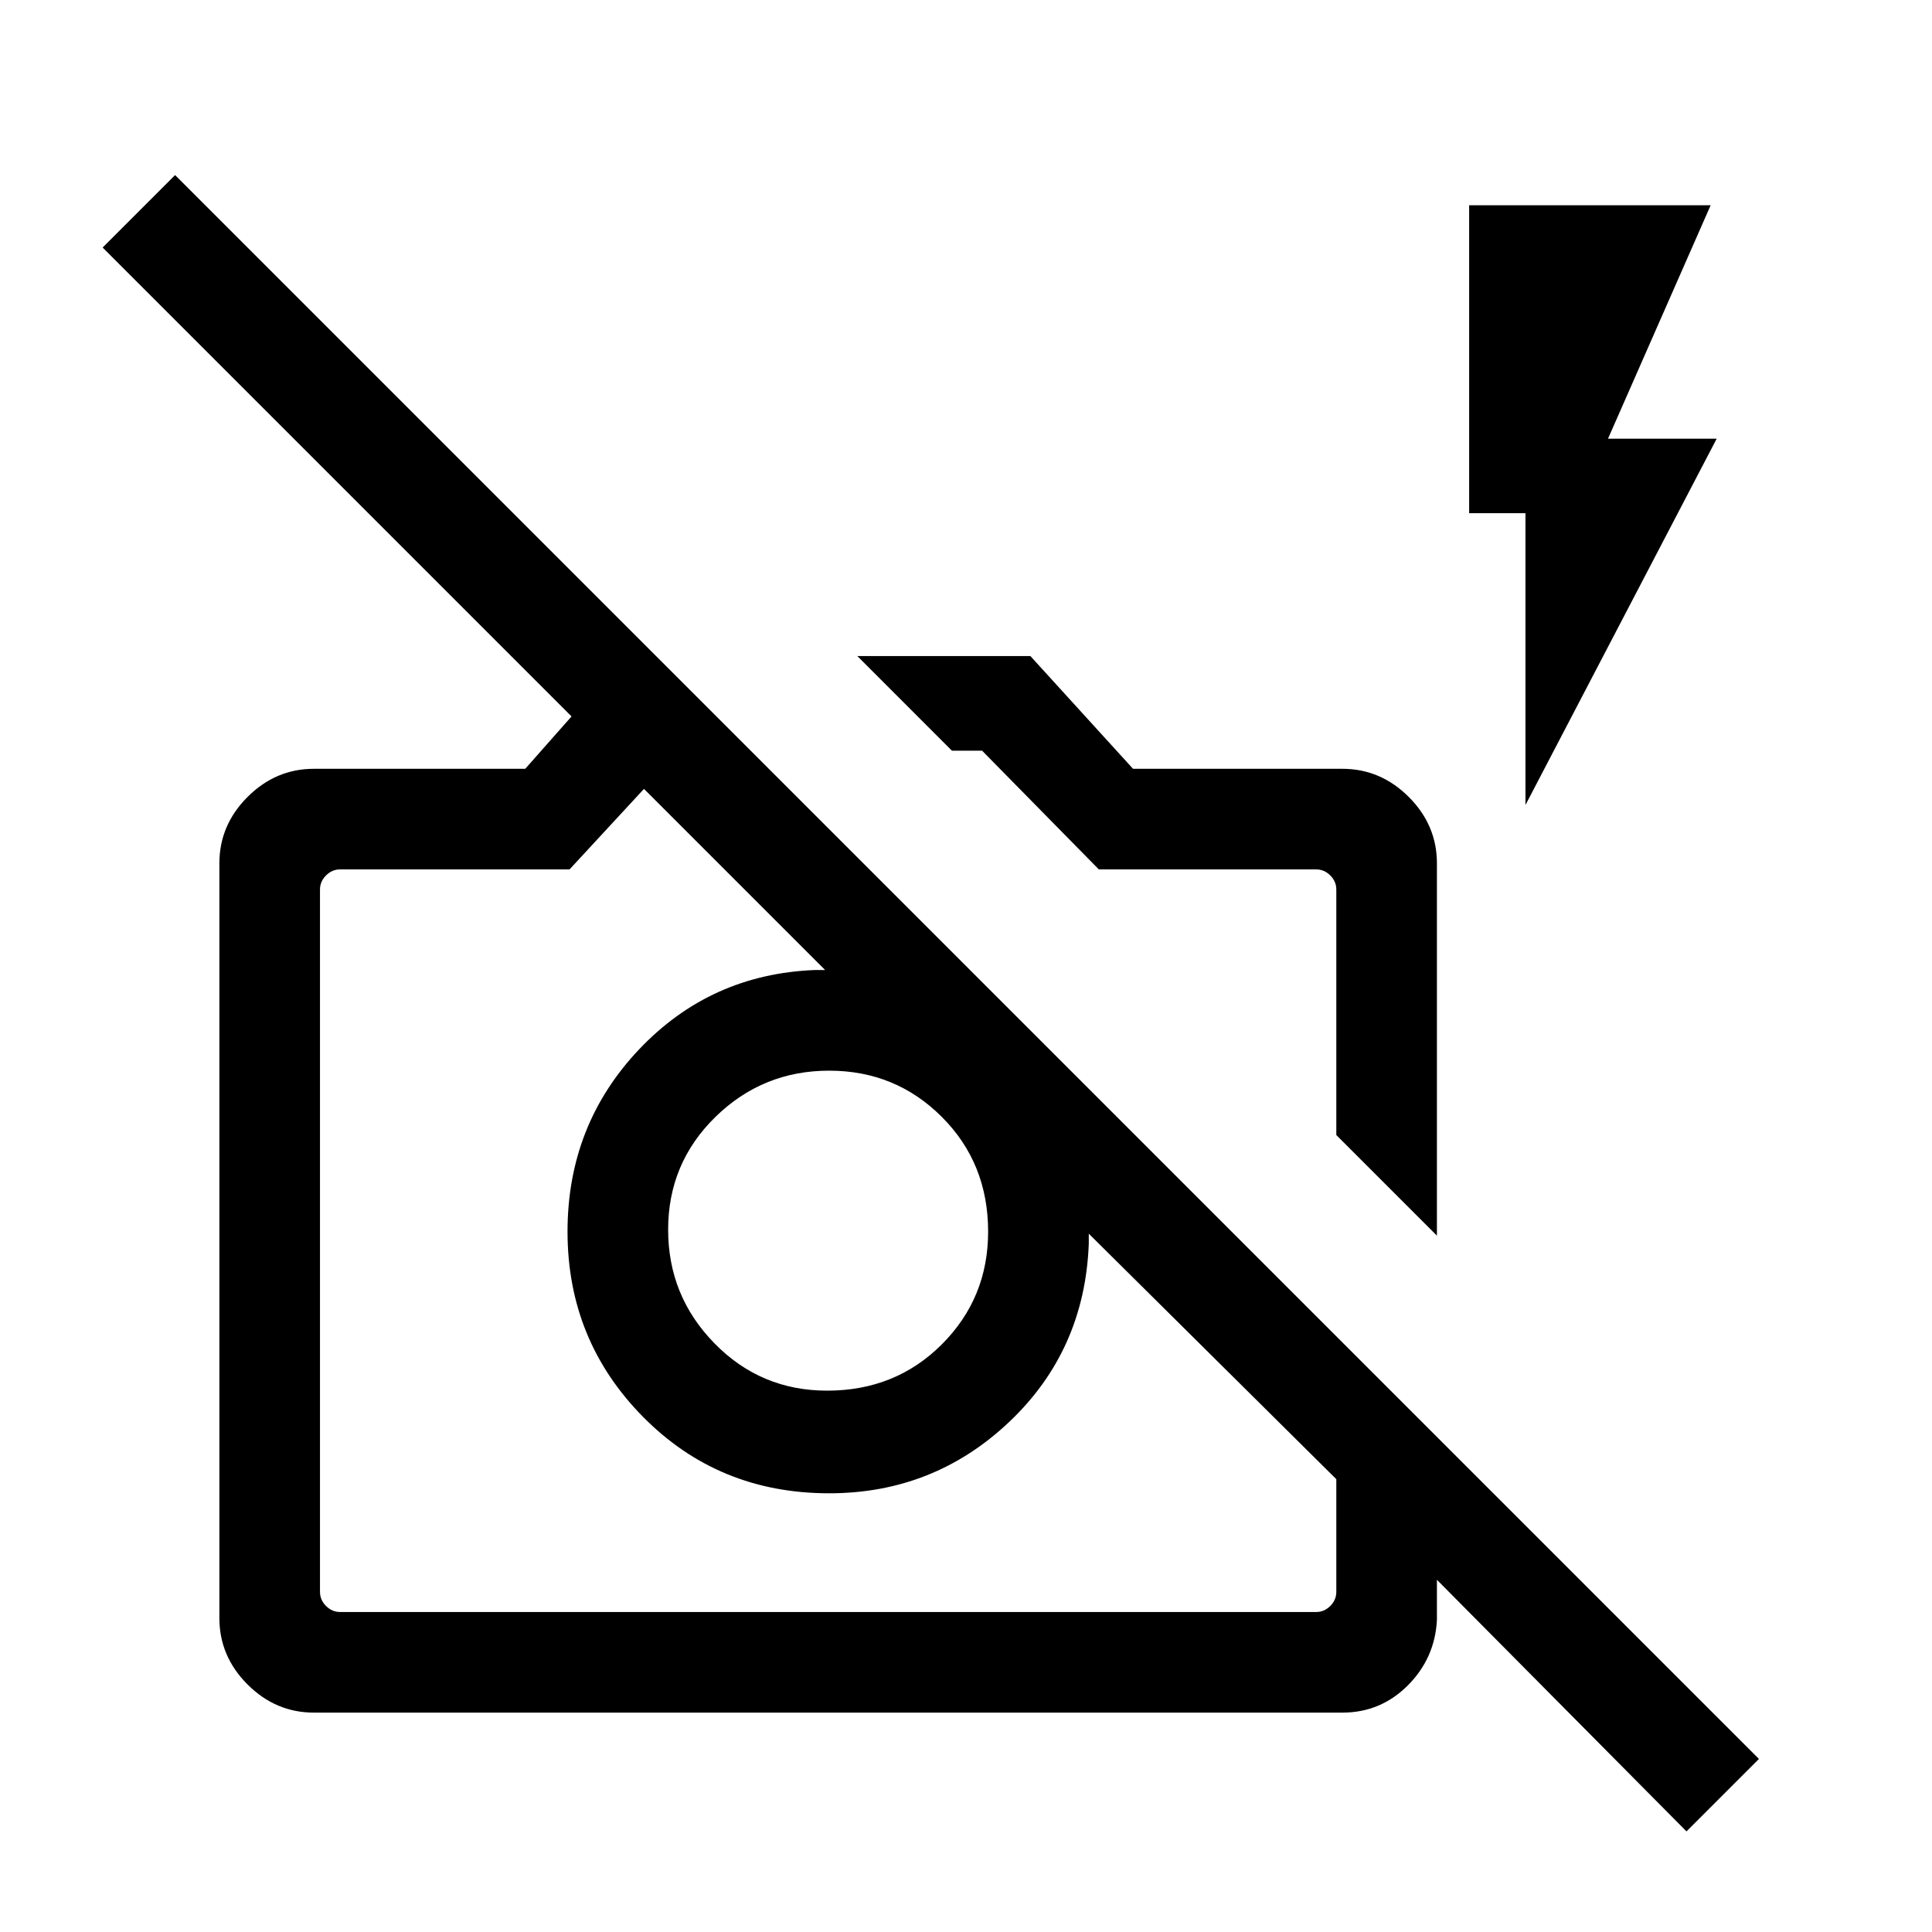 <svg xmlns="http://www.w3.org/2000/svg" height="40" width="40"><path d="m34.917 37.917-5.167-5.209v.834q-.042.791-.604 1.354-.563.562-1.354.562H6.5q-.792 0-1.375-.583T4.542 33.5V17.875q0-.792.583-1.375t1.375-.583h4.375l.958-1.084-9.708-9.708 1.5-1.5 32.792 32.792ZM7.042 33.375H27.25q.167 0 .292-.125.125-.125.125-.292v-2.333l-5.125-5.083v.208q-.084 2.208-1.646 3.688-1.563 1.479-3.729 1.479-2.292 0-3.855-1.584Q11.75 27.75 11.75 25.5q0-2.208 1.479-3.771 1.479-1.562 3.646-1.646h.208l-3.75-3.75L11.792 18h-4.75q-.167 0-.292.125-.125.125-.125.292v14.541q0 .167.125.292.125.125.292.125Zm22.708-7.792L27.667 23.5v-5.083q0-.167-.125-.292Q27.417 18 27.25 18h-4.5l-2.417-2.458h-.625l-1.958-1.959h3.583l2.125 2.334h4.334q.791 0 1.375.583.583.583.583 1.375Zm1.833-8.916v-6.042h-1.166V4.25h5l-2.125 4.833h2.25ZM27.667 23.5Zm-7.167-.042Zm-3.375 5.334q1.417 0 2.375-.959.958-.958.958-2.333 0-1.417-.958-2.375t-2.333-.958q-1.375 0-2.355.958-.979.958-.979 2.333 0 1.375.959 2.354.958.98 2.333.98Z"/></svg>